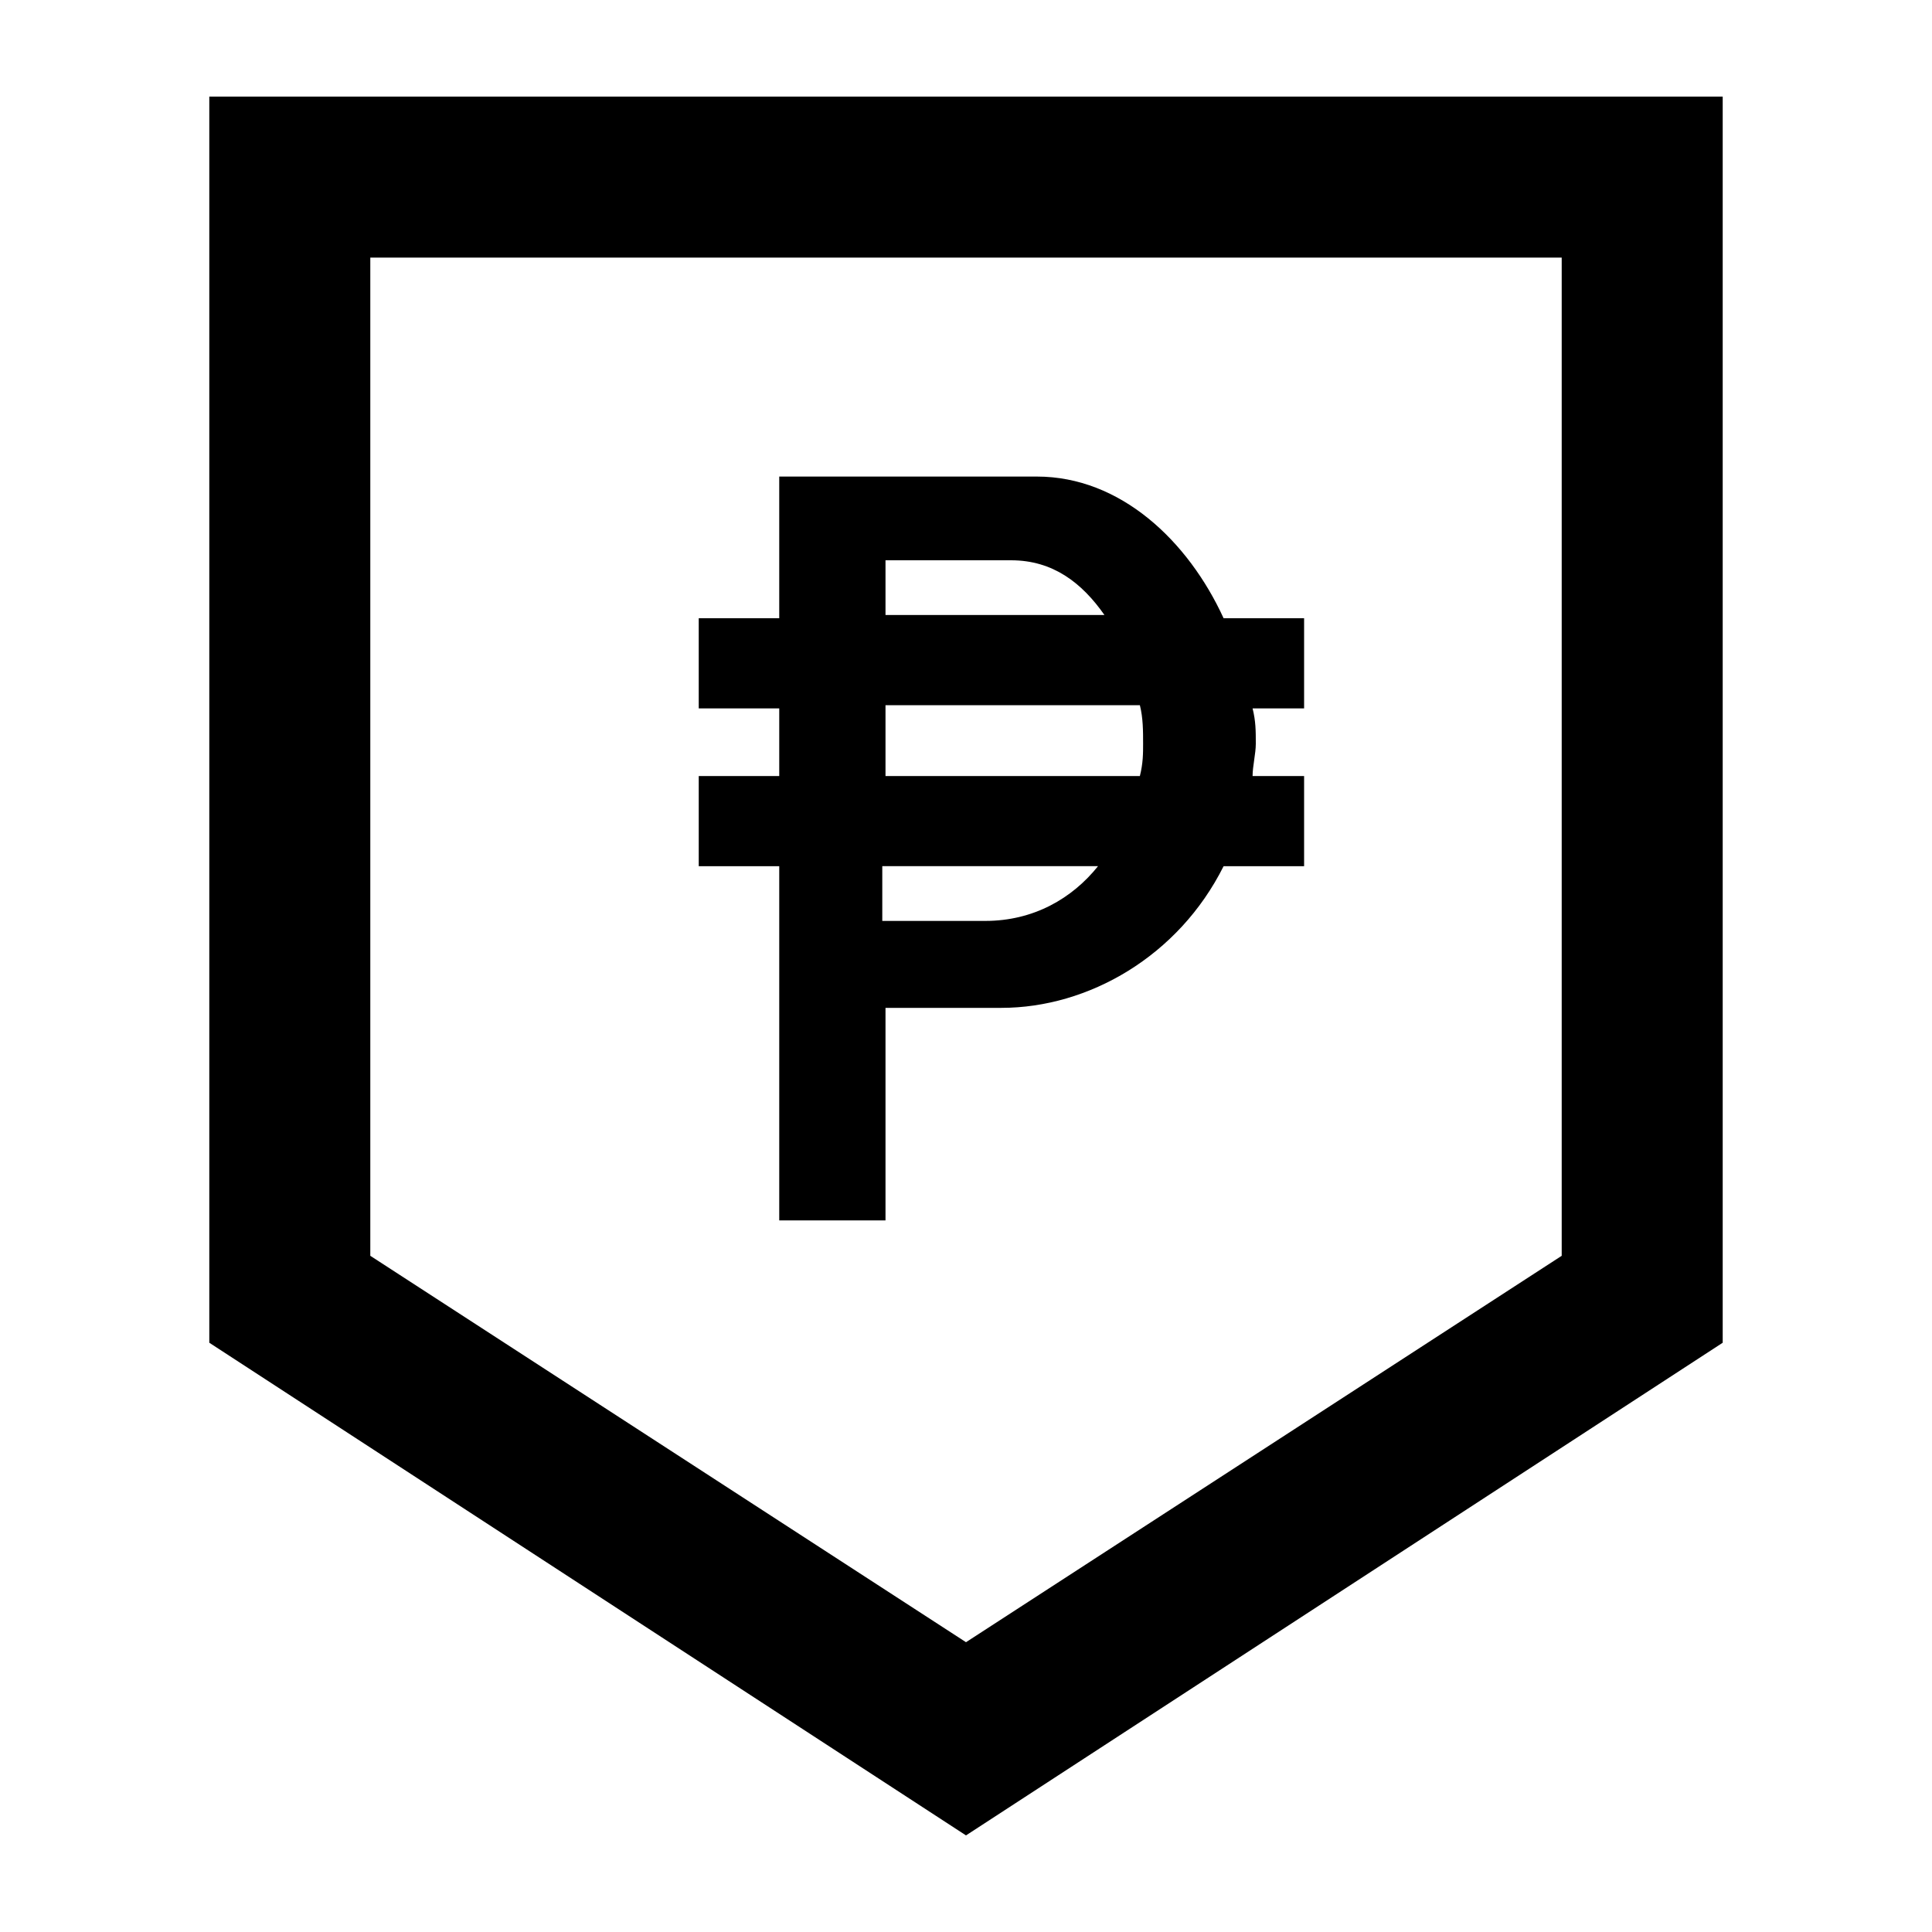 <svg xmlns="http://www.w3.org/2000/svg" viewBox="0 0 60 60"><switch><g><path d="M6.5 3v38.7L30 57l23.5-15.3V3h-47zm42 36L30 51 11.5 39V8h37v31z"/><path d="M24.2 37.9h3.3v-6.6h3.6c2.7 0 5.5-1.6 6.9-4.4h2.5v-2.8h-1.6c0-.3.1-.7.1-1 0-.4 0-.7-.1-1.1h1.6v-2.8H38c-1.1-2.4-3.2-4.4-5.8-4.4h-8v4.4h-2.5V22h2.5v2.1h-2.5v2.8h2.5v11zm3.3-20.5h3.9c1.3 0 2.2.7 2.9 1.7h-6.8v-1.7zm0 4.5h7.9c.1.4.1.8.1 1.2 0 .3 0 .6-.1 1h-7.9v-2.2zm0 5h6.6c-.8 1-2 1.7-3.5 1.7h-3.2v-1.7h.1z"/></g></switch></svg>